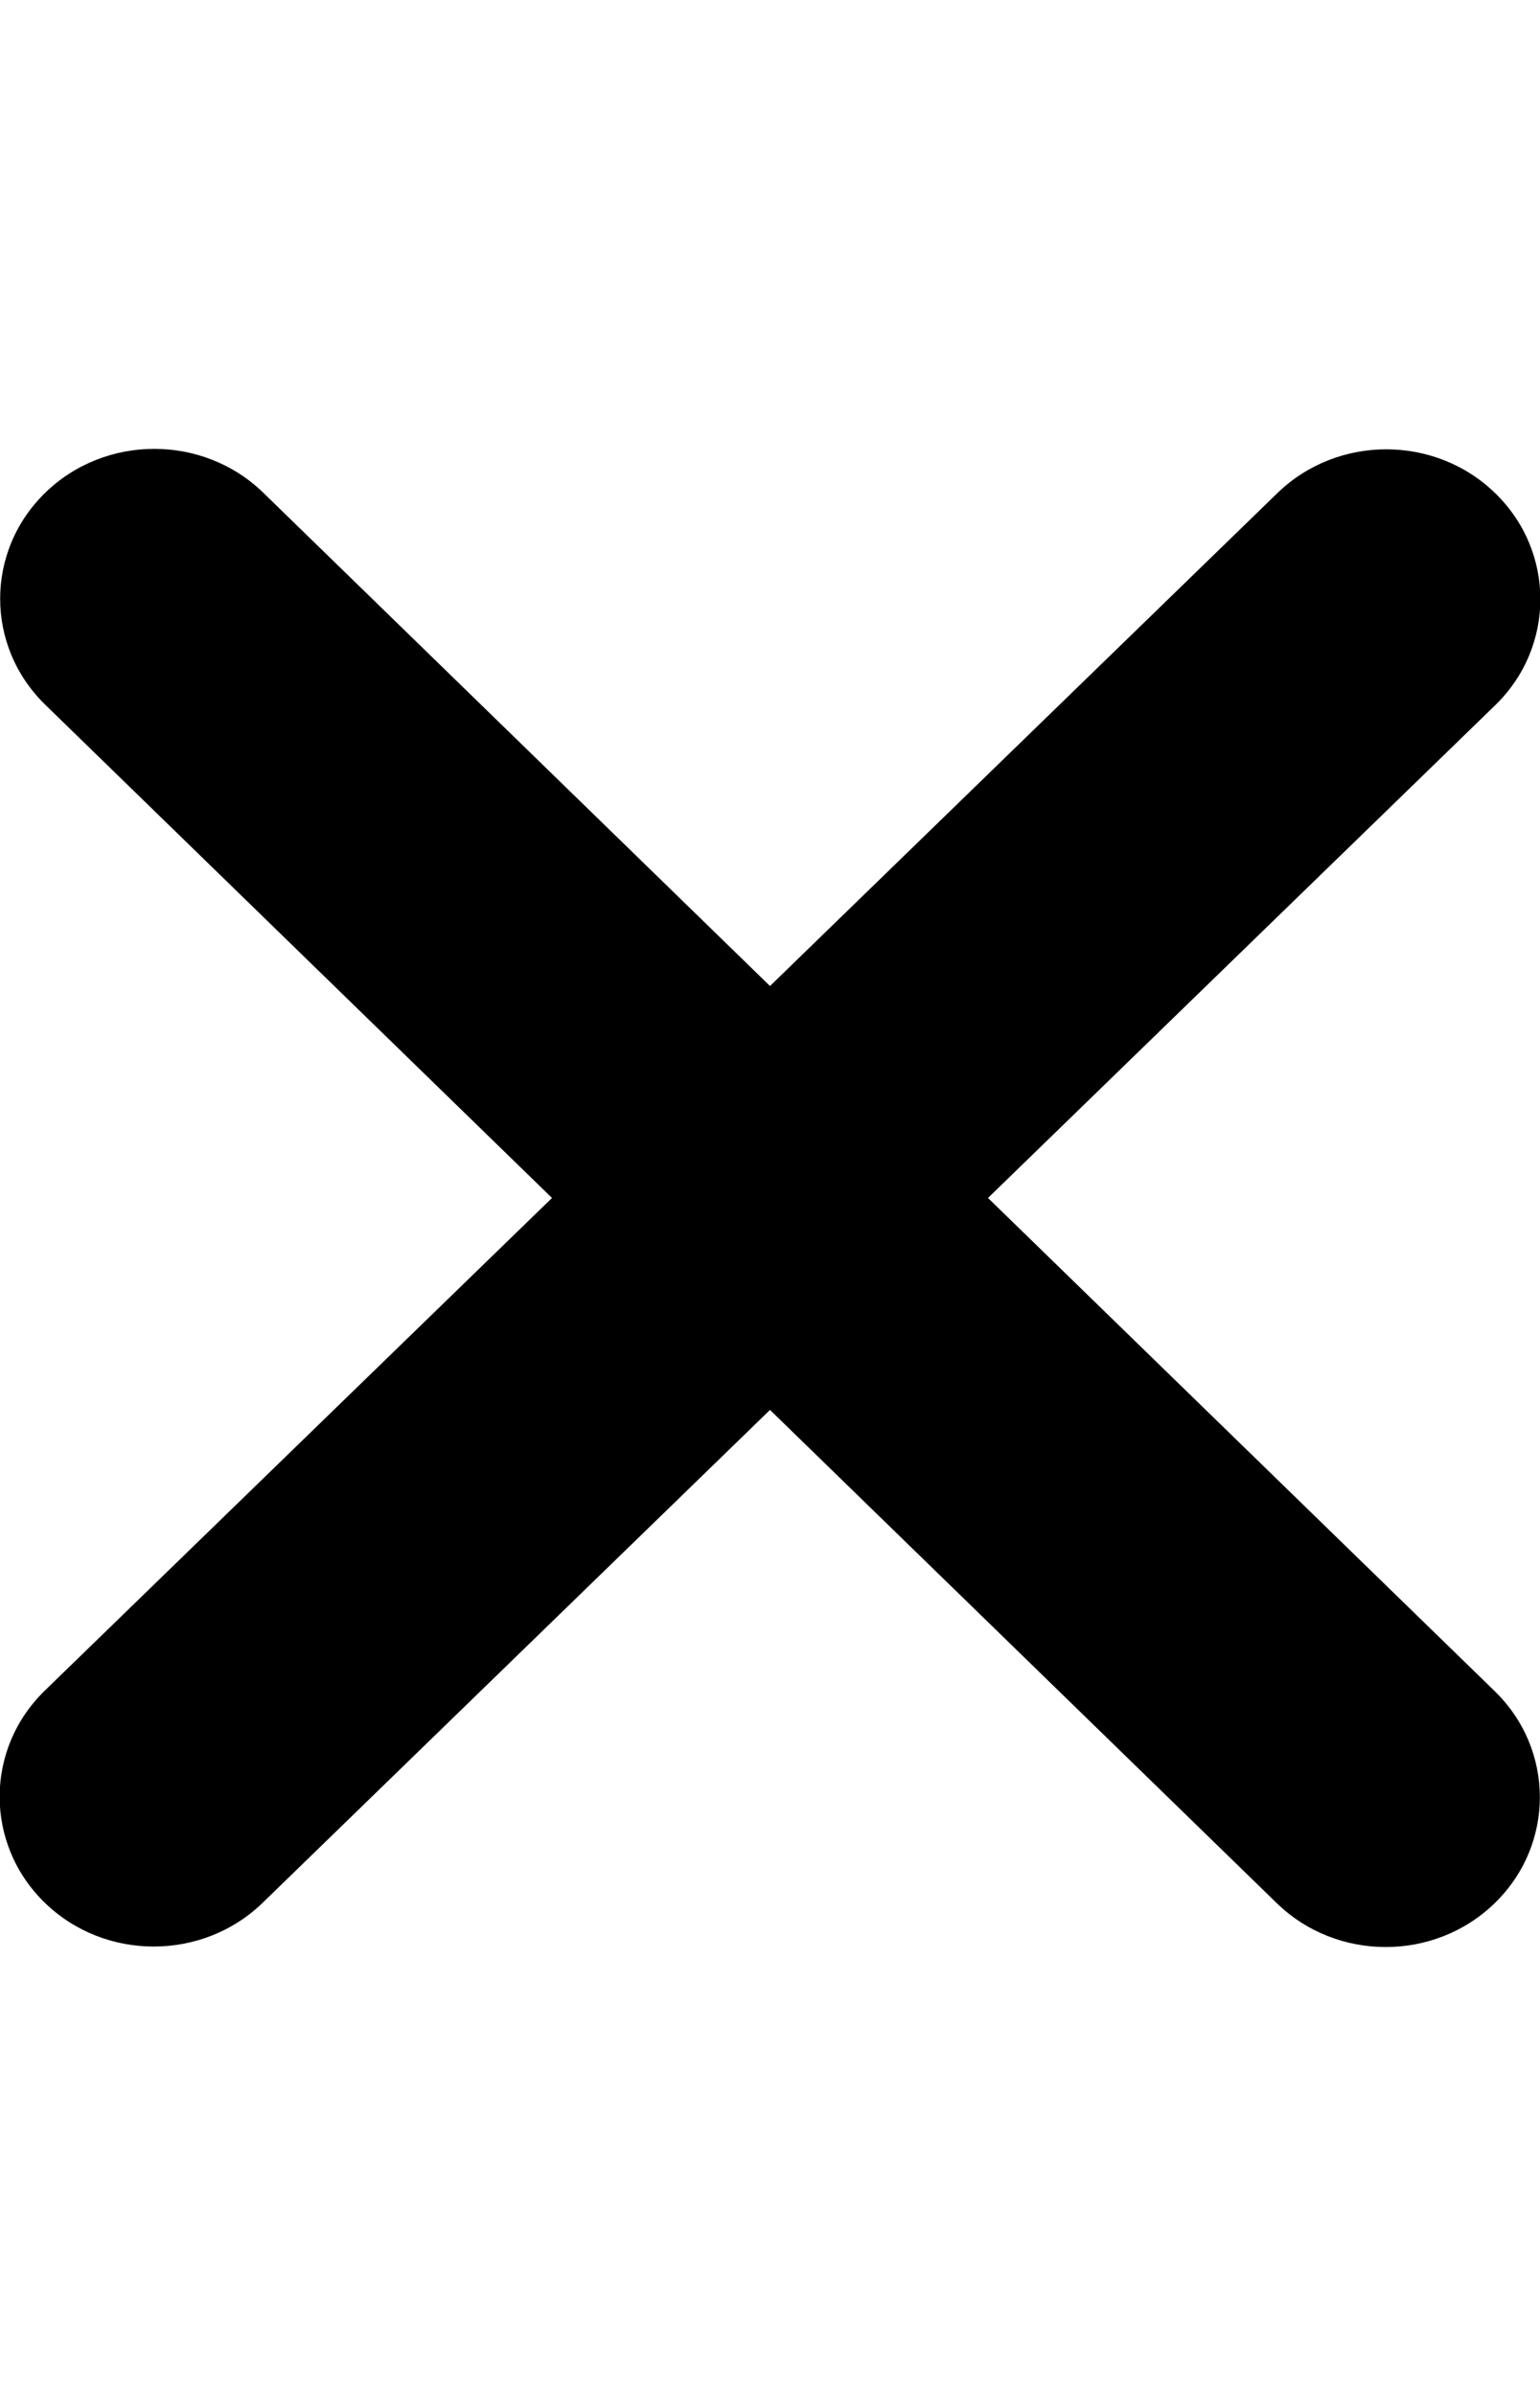 <svg width="18" height="28" viewBox="0 0 18 28" fill="none" xmlns="http://www.w3.org/2000/svg">
<g clip-path="url(#clip0_10_1505)">
<path d="M17.471 19.764C18.174 20.448 18.174 21.558 17.471 22.241C16.768 22.925 15.626 22.925 14.923 22.241L9 16.477L3.071 22.236C2.368 22.919 1.226 22.919 0.523 22.236C-0.18 21.552 -0.18 20.442 0.523 19.758L6.452 14L0.529 8.236C-0.174 7.552 -0.174 6.442 0.529 5.758C1.232 5.075 2.374 5.075 3.077 5.758L9 11.523L14.929 5.764C15.632 5.08 16.774 5.08 17.477 5.764C18.18 6.447 18.18 7.558 17.477 8.241L11.548 14L17.471 19.764Z" fill="black"/>
</g>
<defs>
<clipPath id="clip0_10_1505">
<rect width="18" height="28" fill="white" transform="matrix(1 0 0 -1 0 28)"/>
</clipPath>
</defs>
</svg>
